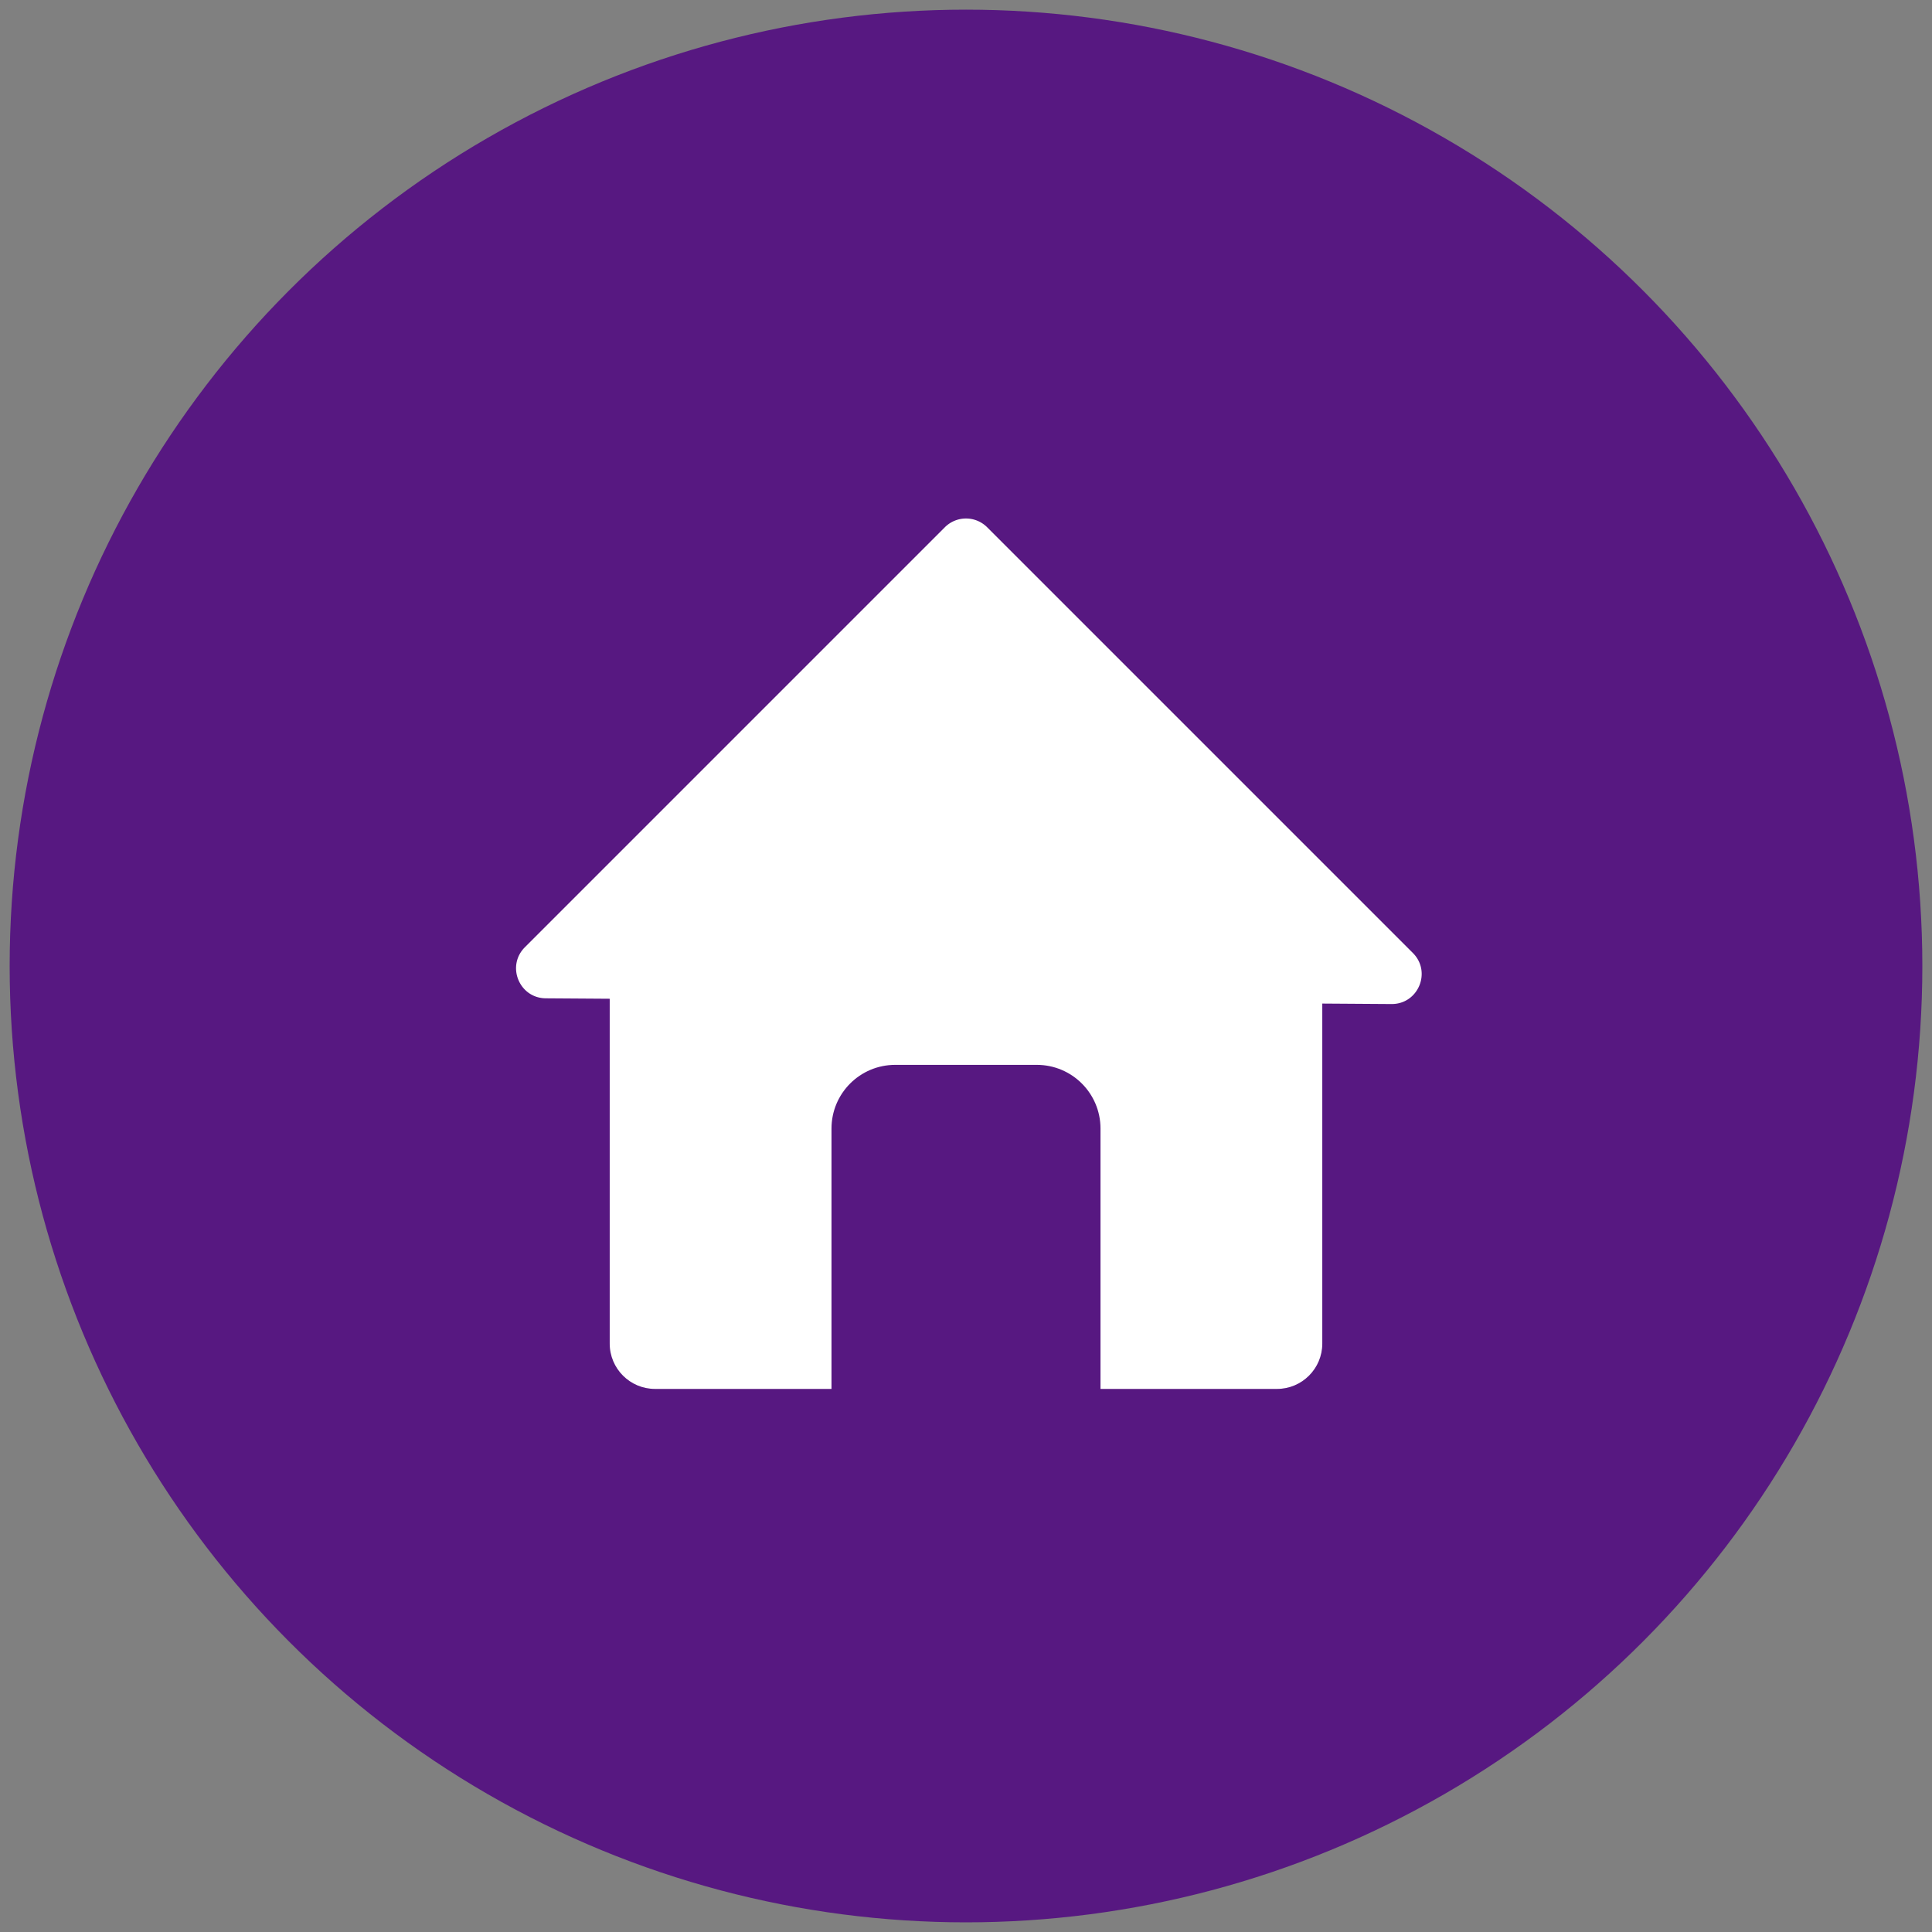 <svg width="512" height="512" xmlns="http://www.w3.org/2000/svg"><rect width="100%" height="100%" fill="#808080" stroke="none"/><path fill="none" d="M-1-1h582v402H-1z"/><circle fill="#571881" r="253.44" cy="256" cx="256"/><path fill="#FFF" d="M184.69 283.819c.05.049.089.099.139.148-.05.029-.089.049-.139.079-.049-.05-.089-.099-.139-.149.05-.018.09-.048.139-.078zm142.788.04a2.842 2.842 0 01-.168.188 1.44 1.44 0 00-.178-.099c.059-.059.119-.129.178-.188.059.029.109.069.168.099z"/><path fill="#FFF" d="M338.404 368.078H173.596c-6.637 0-12.017-5.38-12.017-12.017V235.365H350.42v120.696c.001 6.637-5.38 12.017-12.016 12.017z"/><path fill="#FFF" d="M374.422 252.546c5.013 5.013 1.429 13.582-5.66 13.534l-111.874-.757-112.241-.759c-7.037-.048-10.528-8.558-5.552-13.534l111.299-111.3a7.928 7.928 0 0111.212 0l112.816 112.816z"/><path fill="#571881" d="M274.765 282.2h-37.53c-9.323 0-16.88 7.557-16.88 16.88v69.456h71.289V299.08c.001-9.323-7.557-16.88-16.879-16.88z"/></svg>